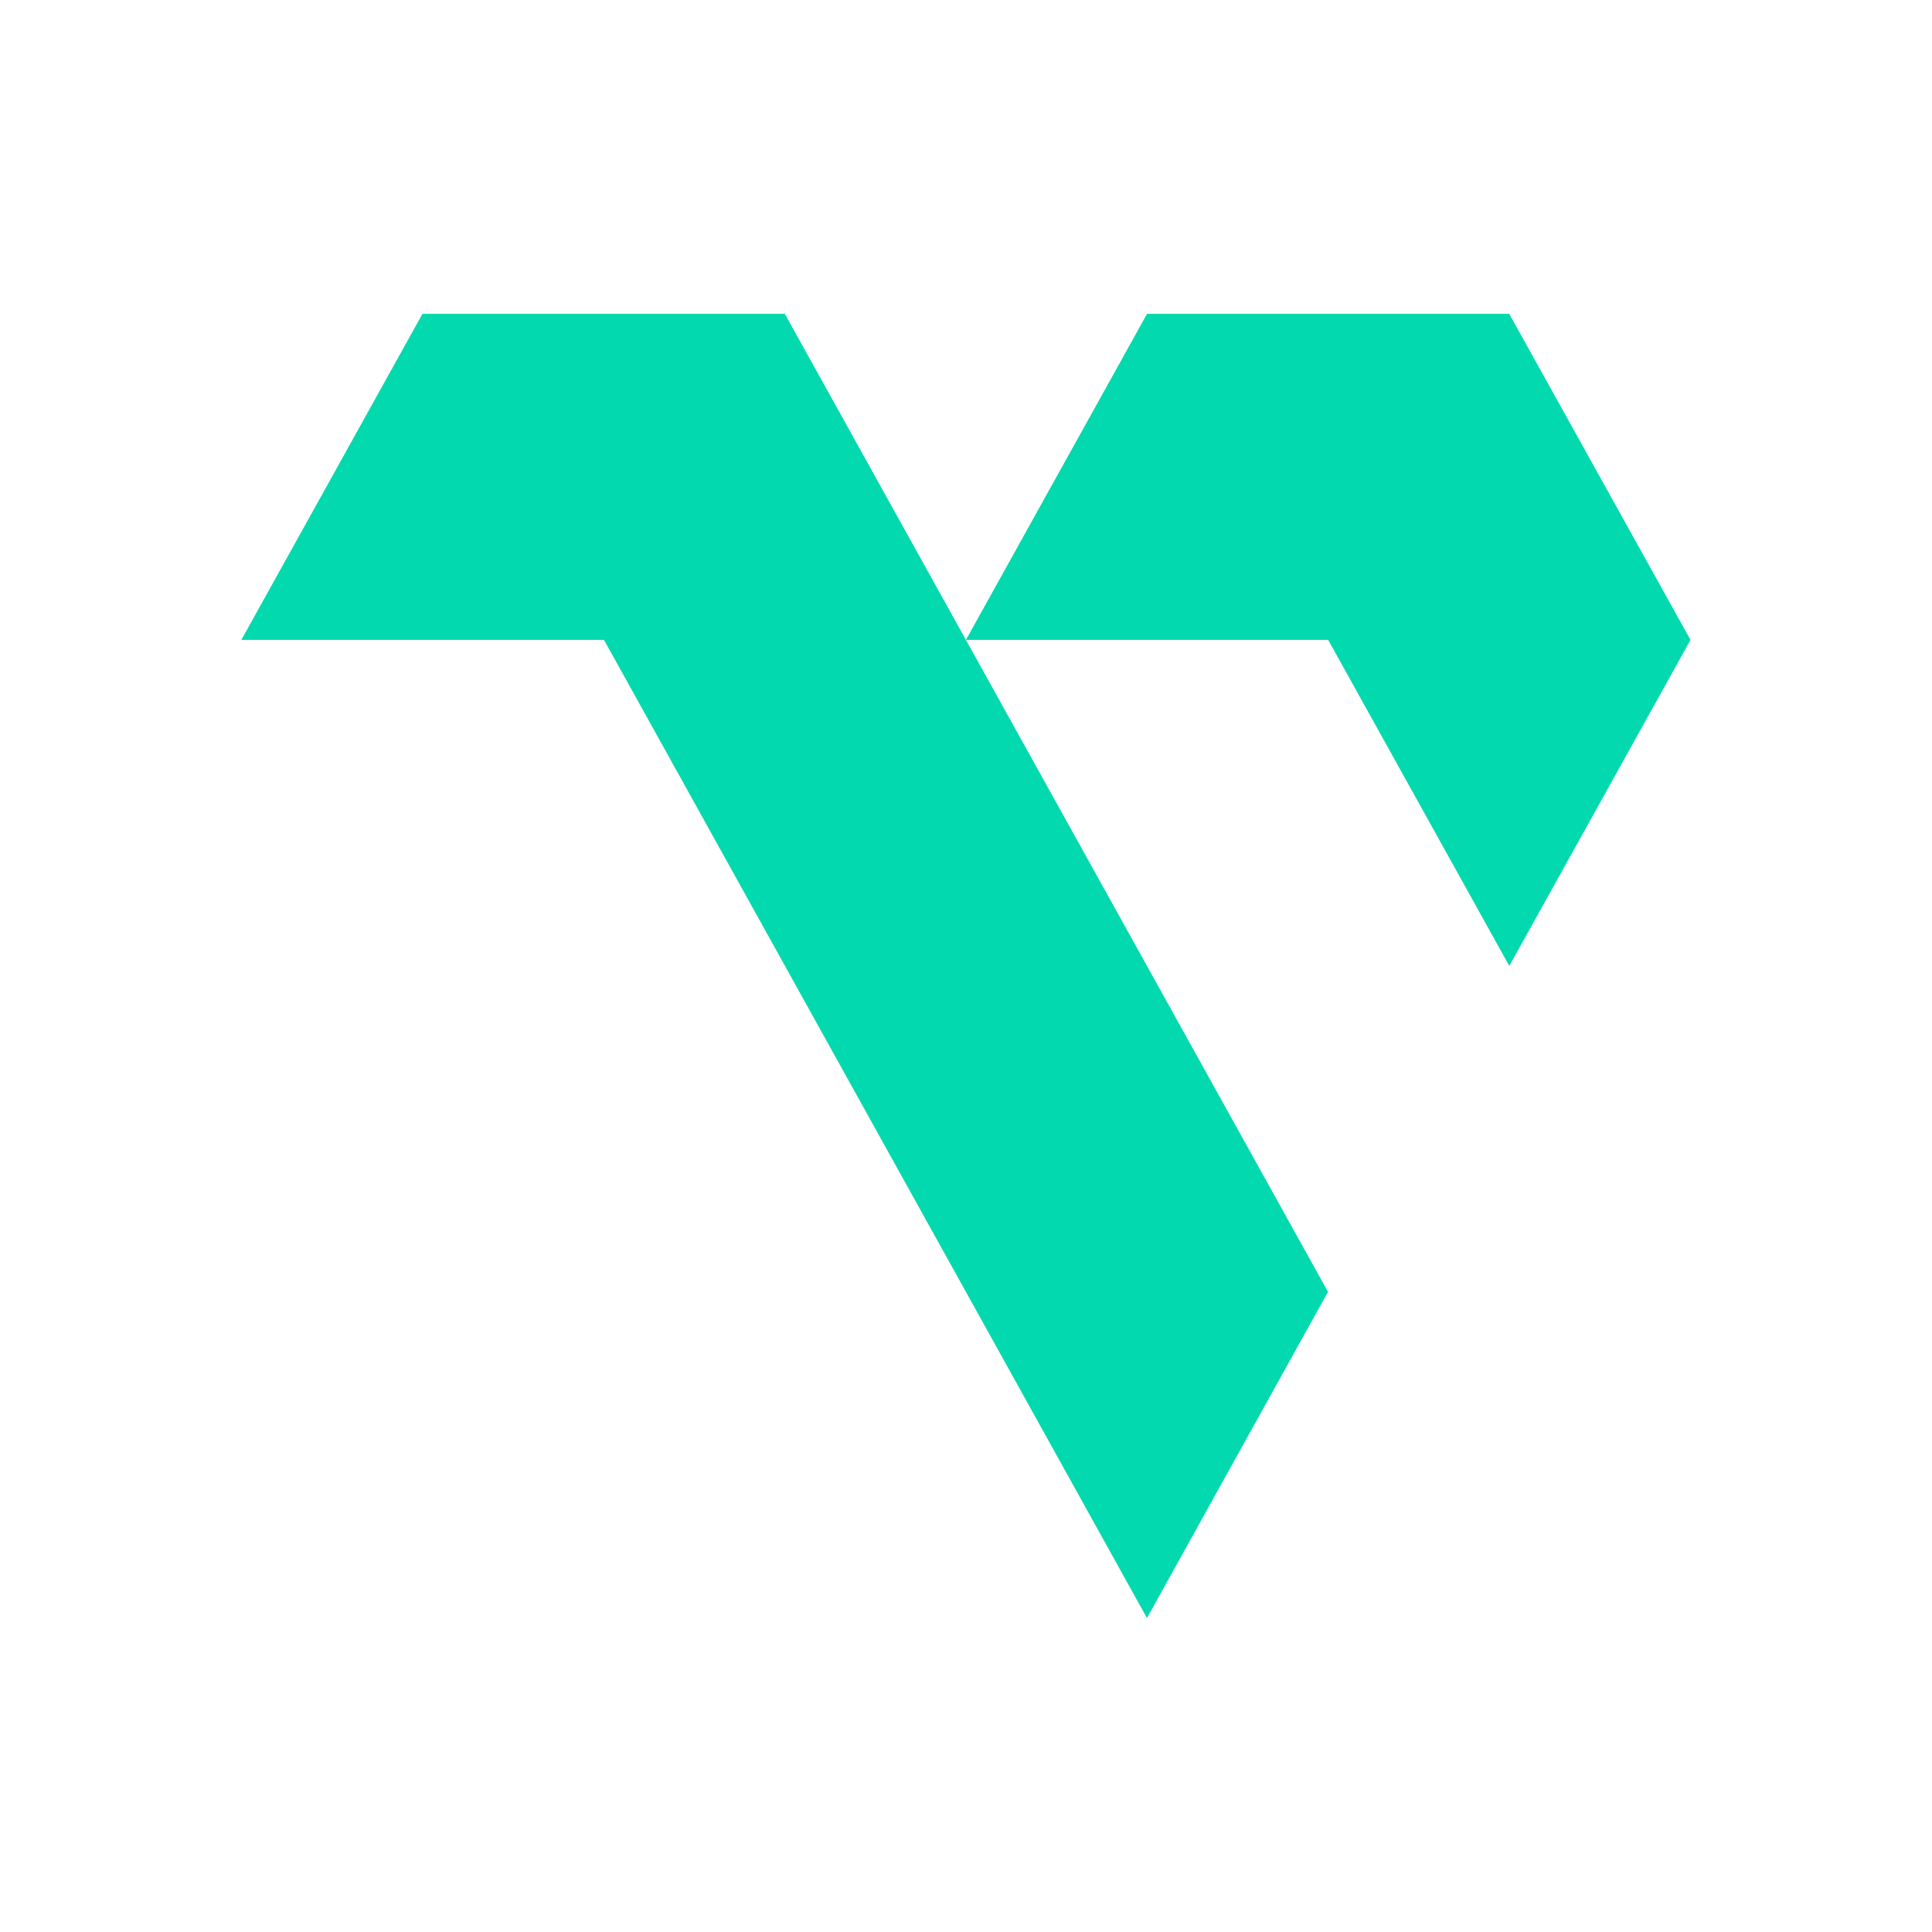 <svg width="24" height="24" viewBox="0 0 24 24" fill="none" xmlns="http://www.w3.org/2000/svg">
<path d="M14.248 20.1L16.497 16.048L9.75 3.9H5.249L3 7.949H7.503L14.248 20.1ZM18.749 11.999L21 7.949L18.749 3.9H14.25L12.001 7.949H16.499L18.749 11.999Z" fill="#03D9AF"/>
<path d="M16.499 7.949L18.749 3.9H14.25L12.001 7.949H16.499Z" fill="#03D9AF"/>
<path d="M7.503 7.949L9.75 3.9H5.249L3 7.949H7.503Z" fill="#03D9AF"/>
</svg>
